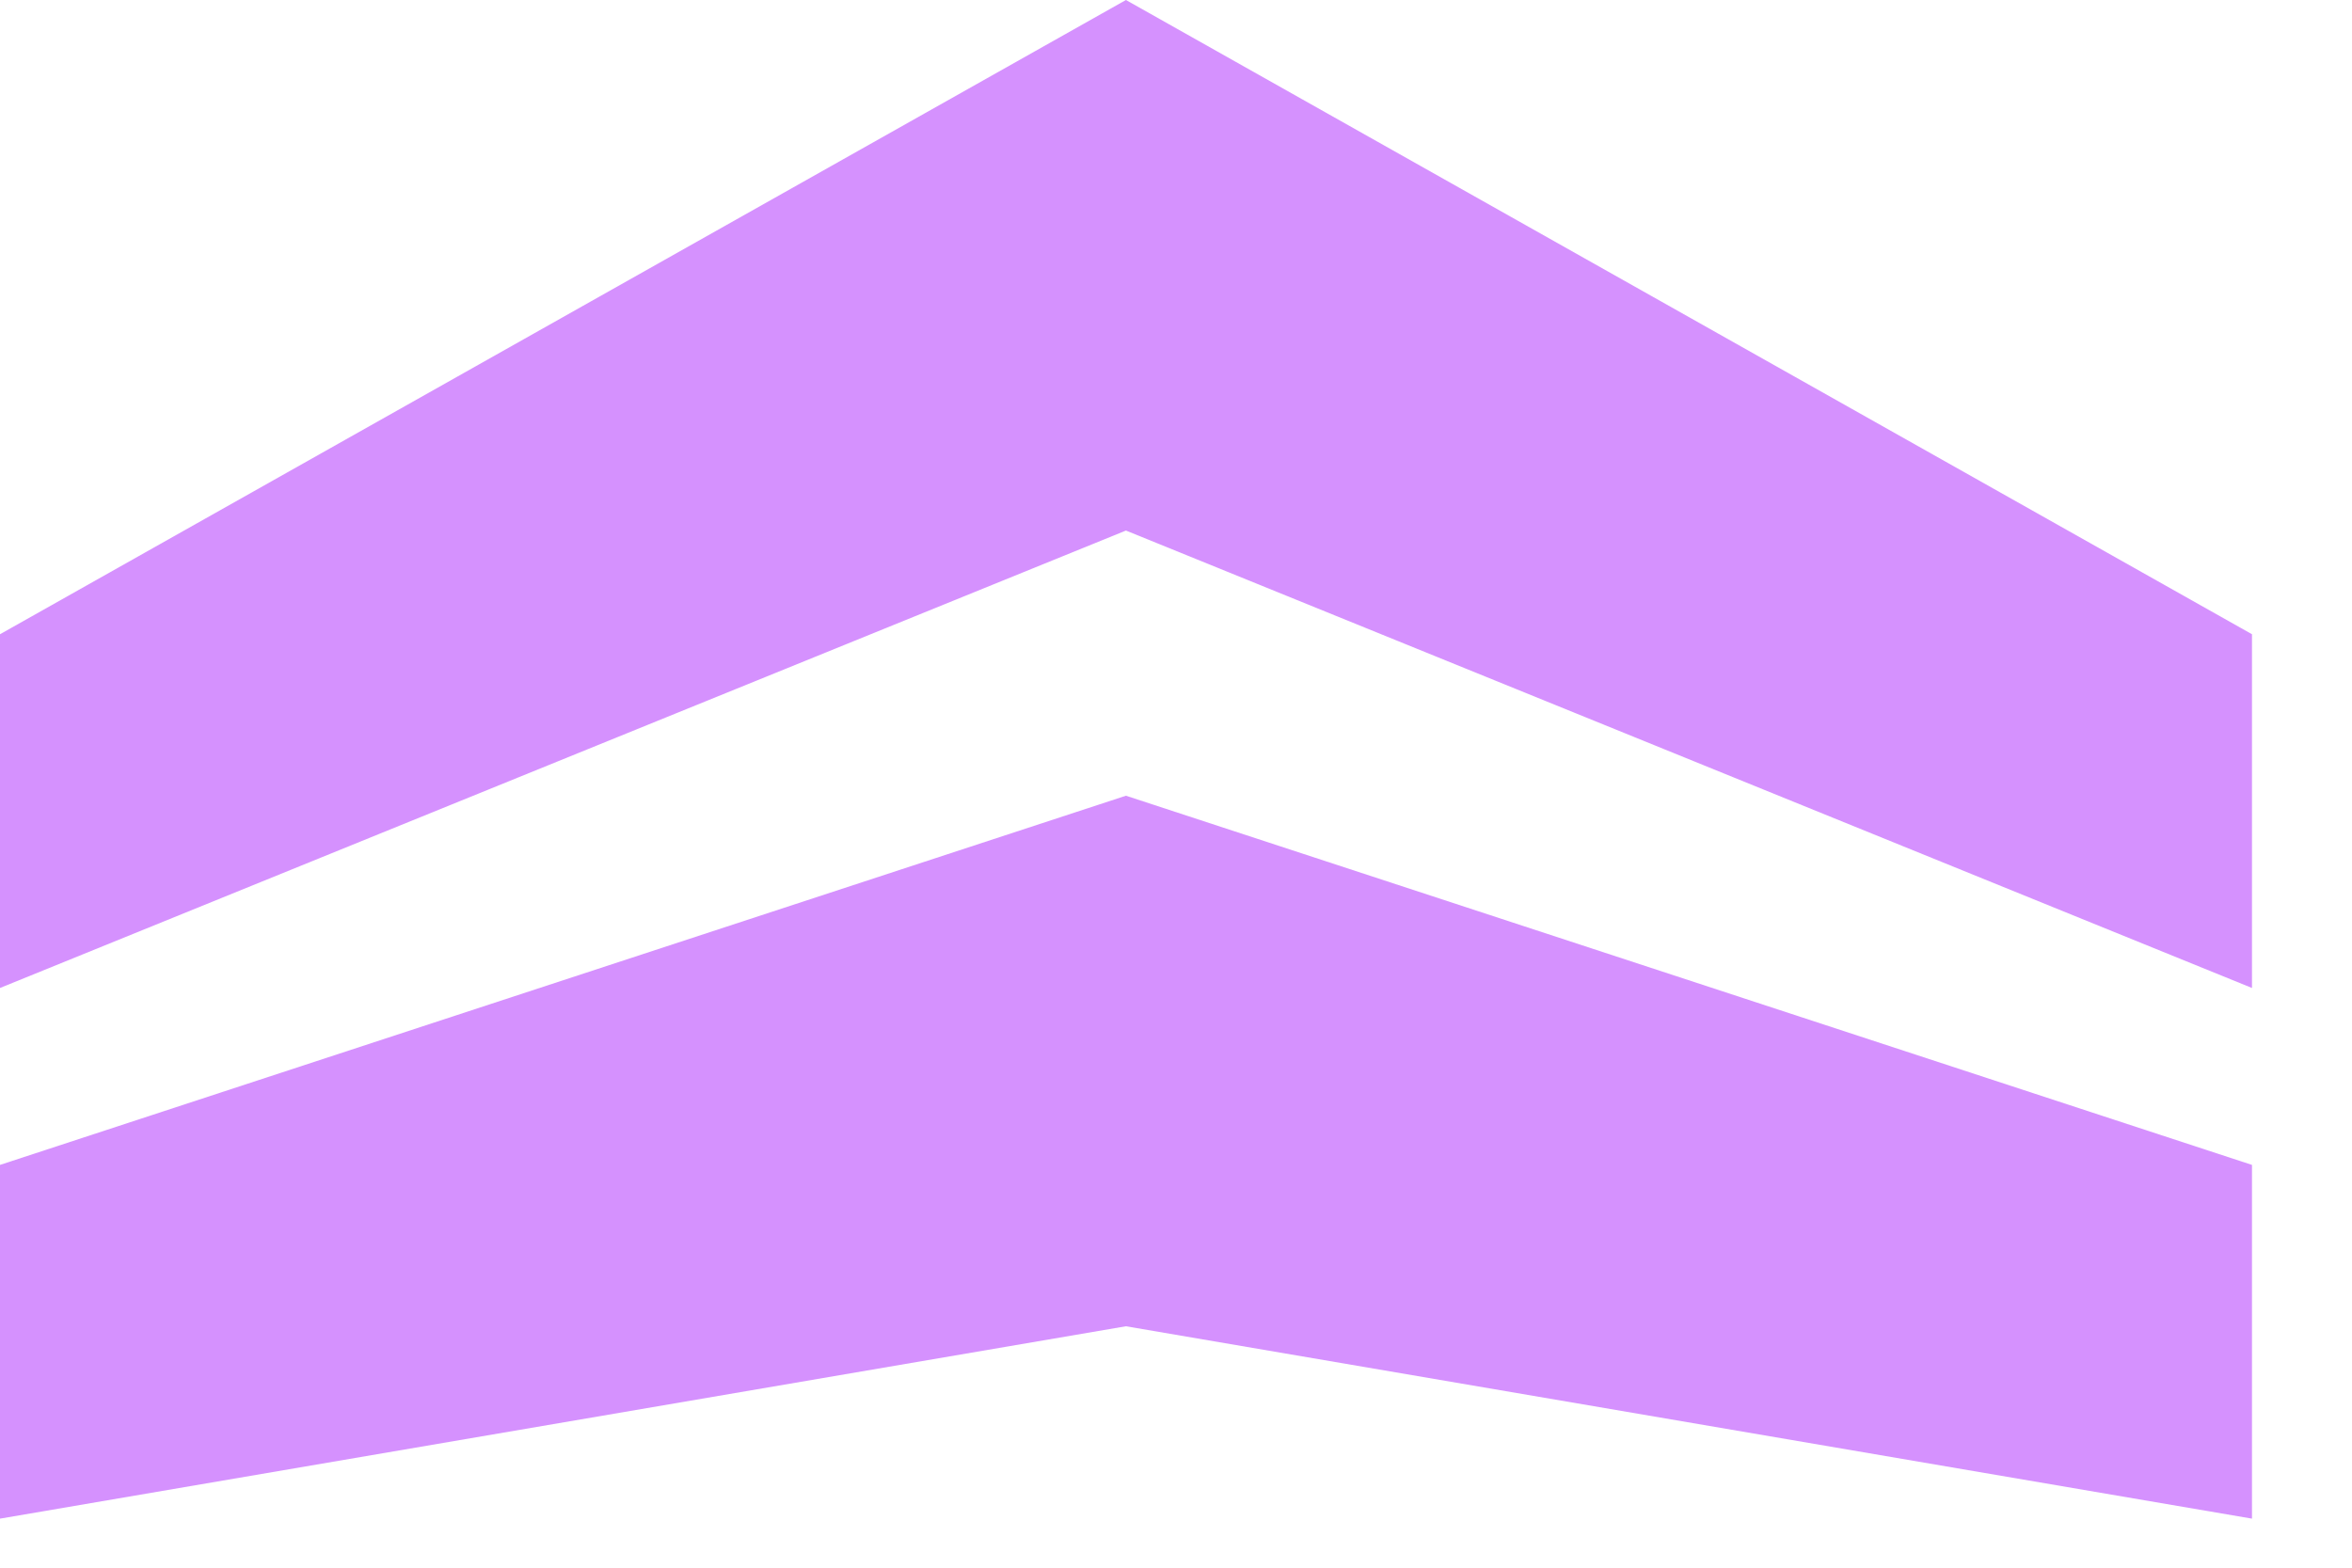 <svg width="21" height="14" viewBox="0 0 21 14" fill="none" xmlns="http://www.w3.org/2000/svg">
<path d="M0 10.403V13.562L10.053 11.844L20.107 13.562V10.403L10.053 7.106L0 10.403Z" fill="#D591FE"/>
<path d="M10.053 0L0 5.664V8.823L10.053 4.738L20.107 8.823V5.664L10.053 0Z" fill="#D591FE"/>
</svg>
